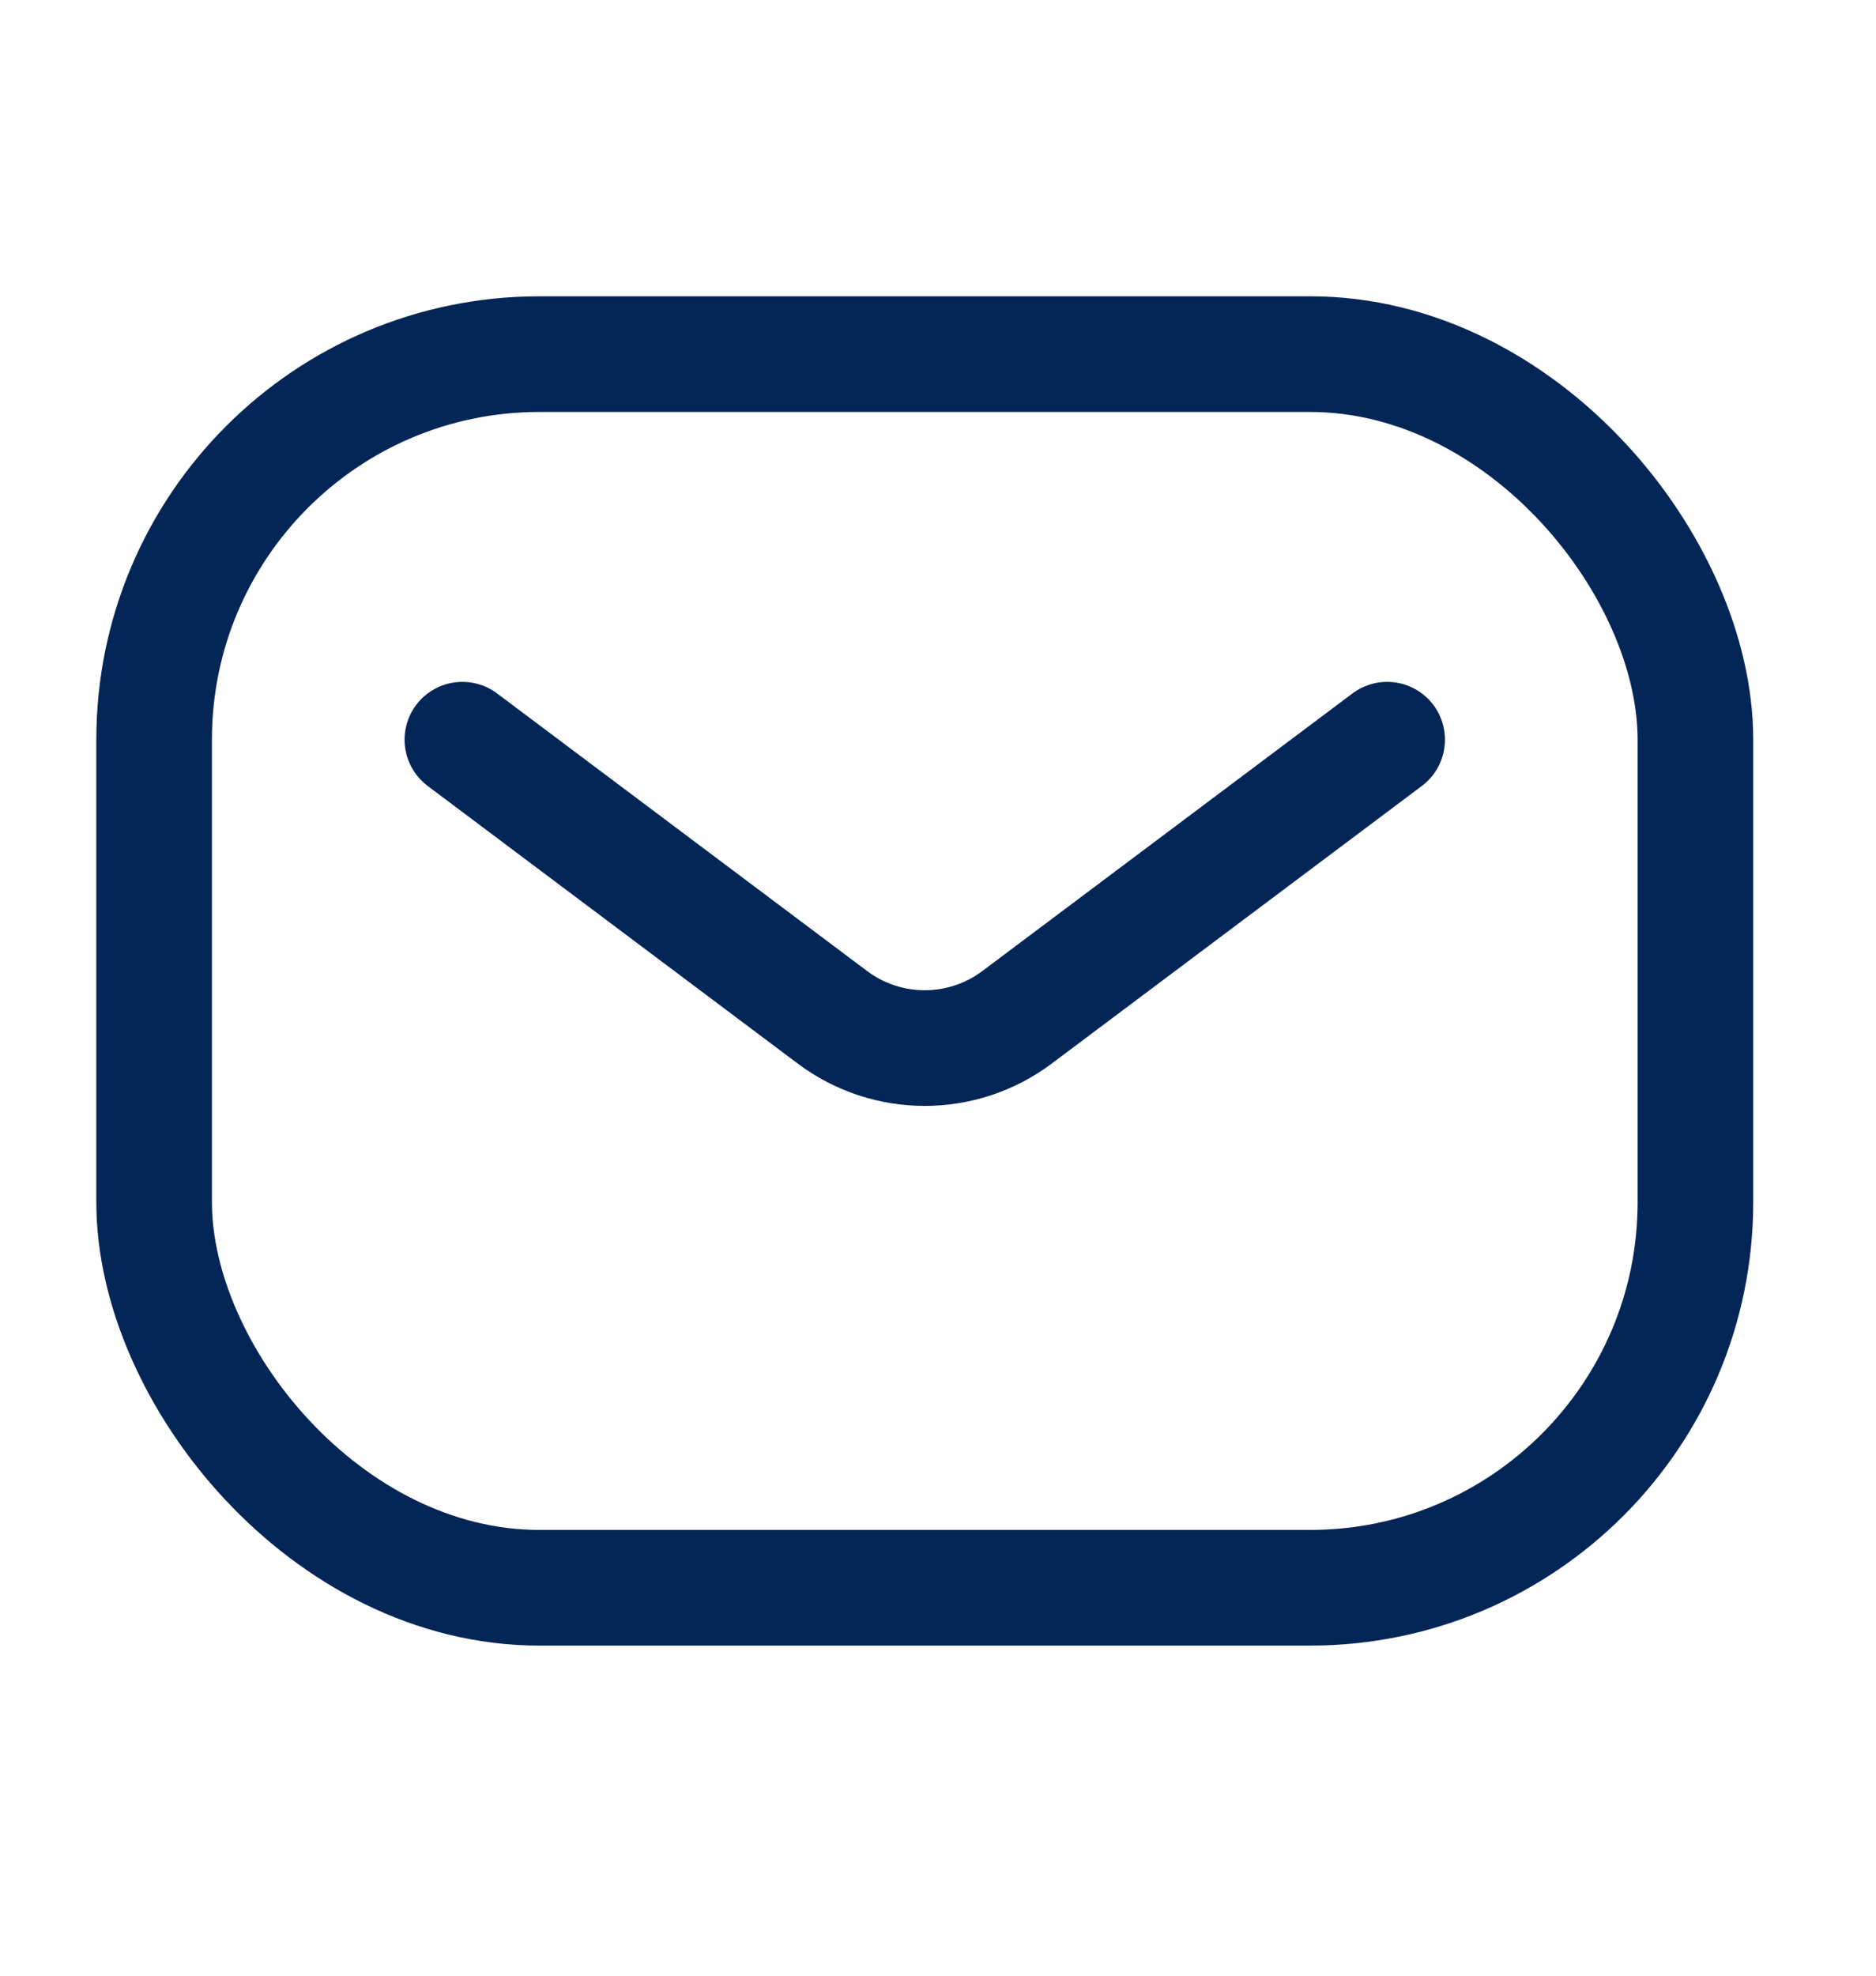 <svg width="19" height="20" viewBox="0 0 19 20" fill="none" xmlns="http://www.w3.org/2000/svg">
<rect x="1.561" y="3.585" width="15.61" height="12.488" rx="3.902" stroke="#042656" stroke-width="1.171"/>
<path d="M4.683 7.488L8.429 10.297C8.984 10.714 9.747 10.714 10.302 10.297L14.049 7.488" stroke="#042656" stroke-width="1.171" stroke-linecap="round" stroke-linejoin="round"/>
</svg>
